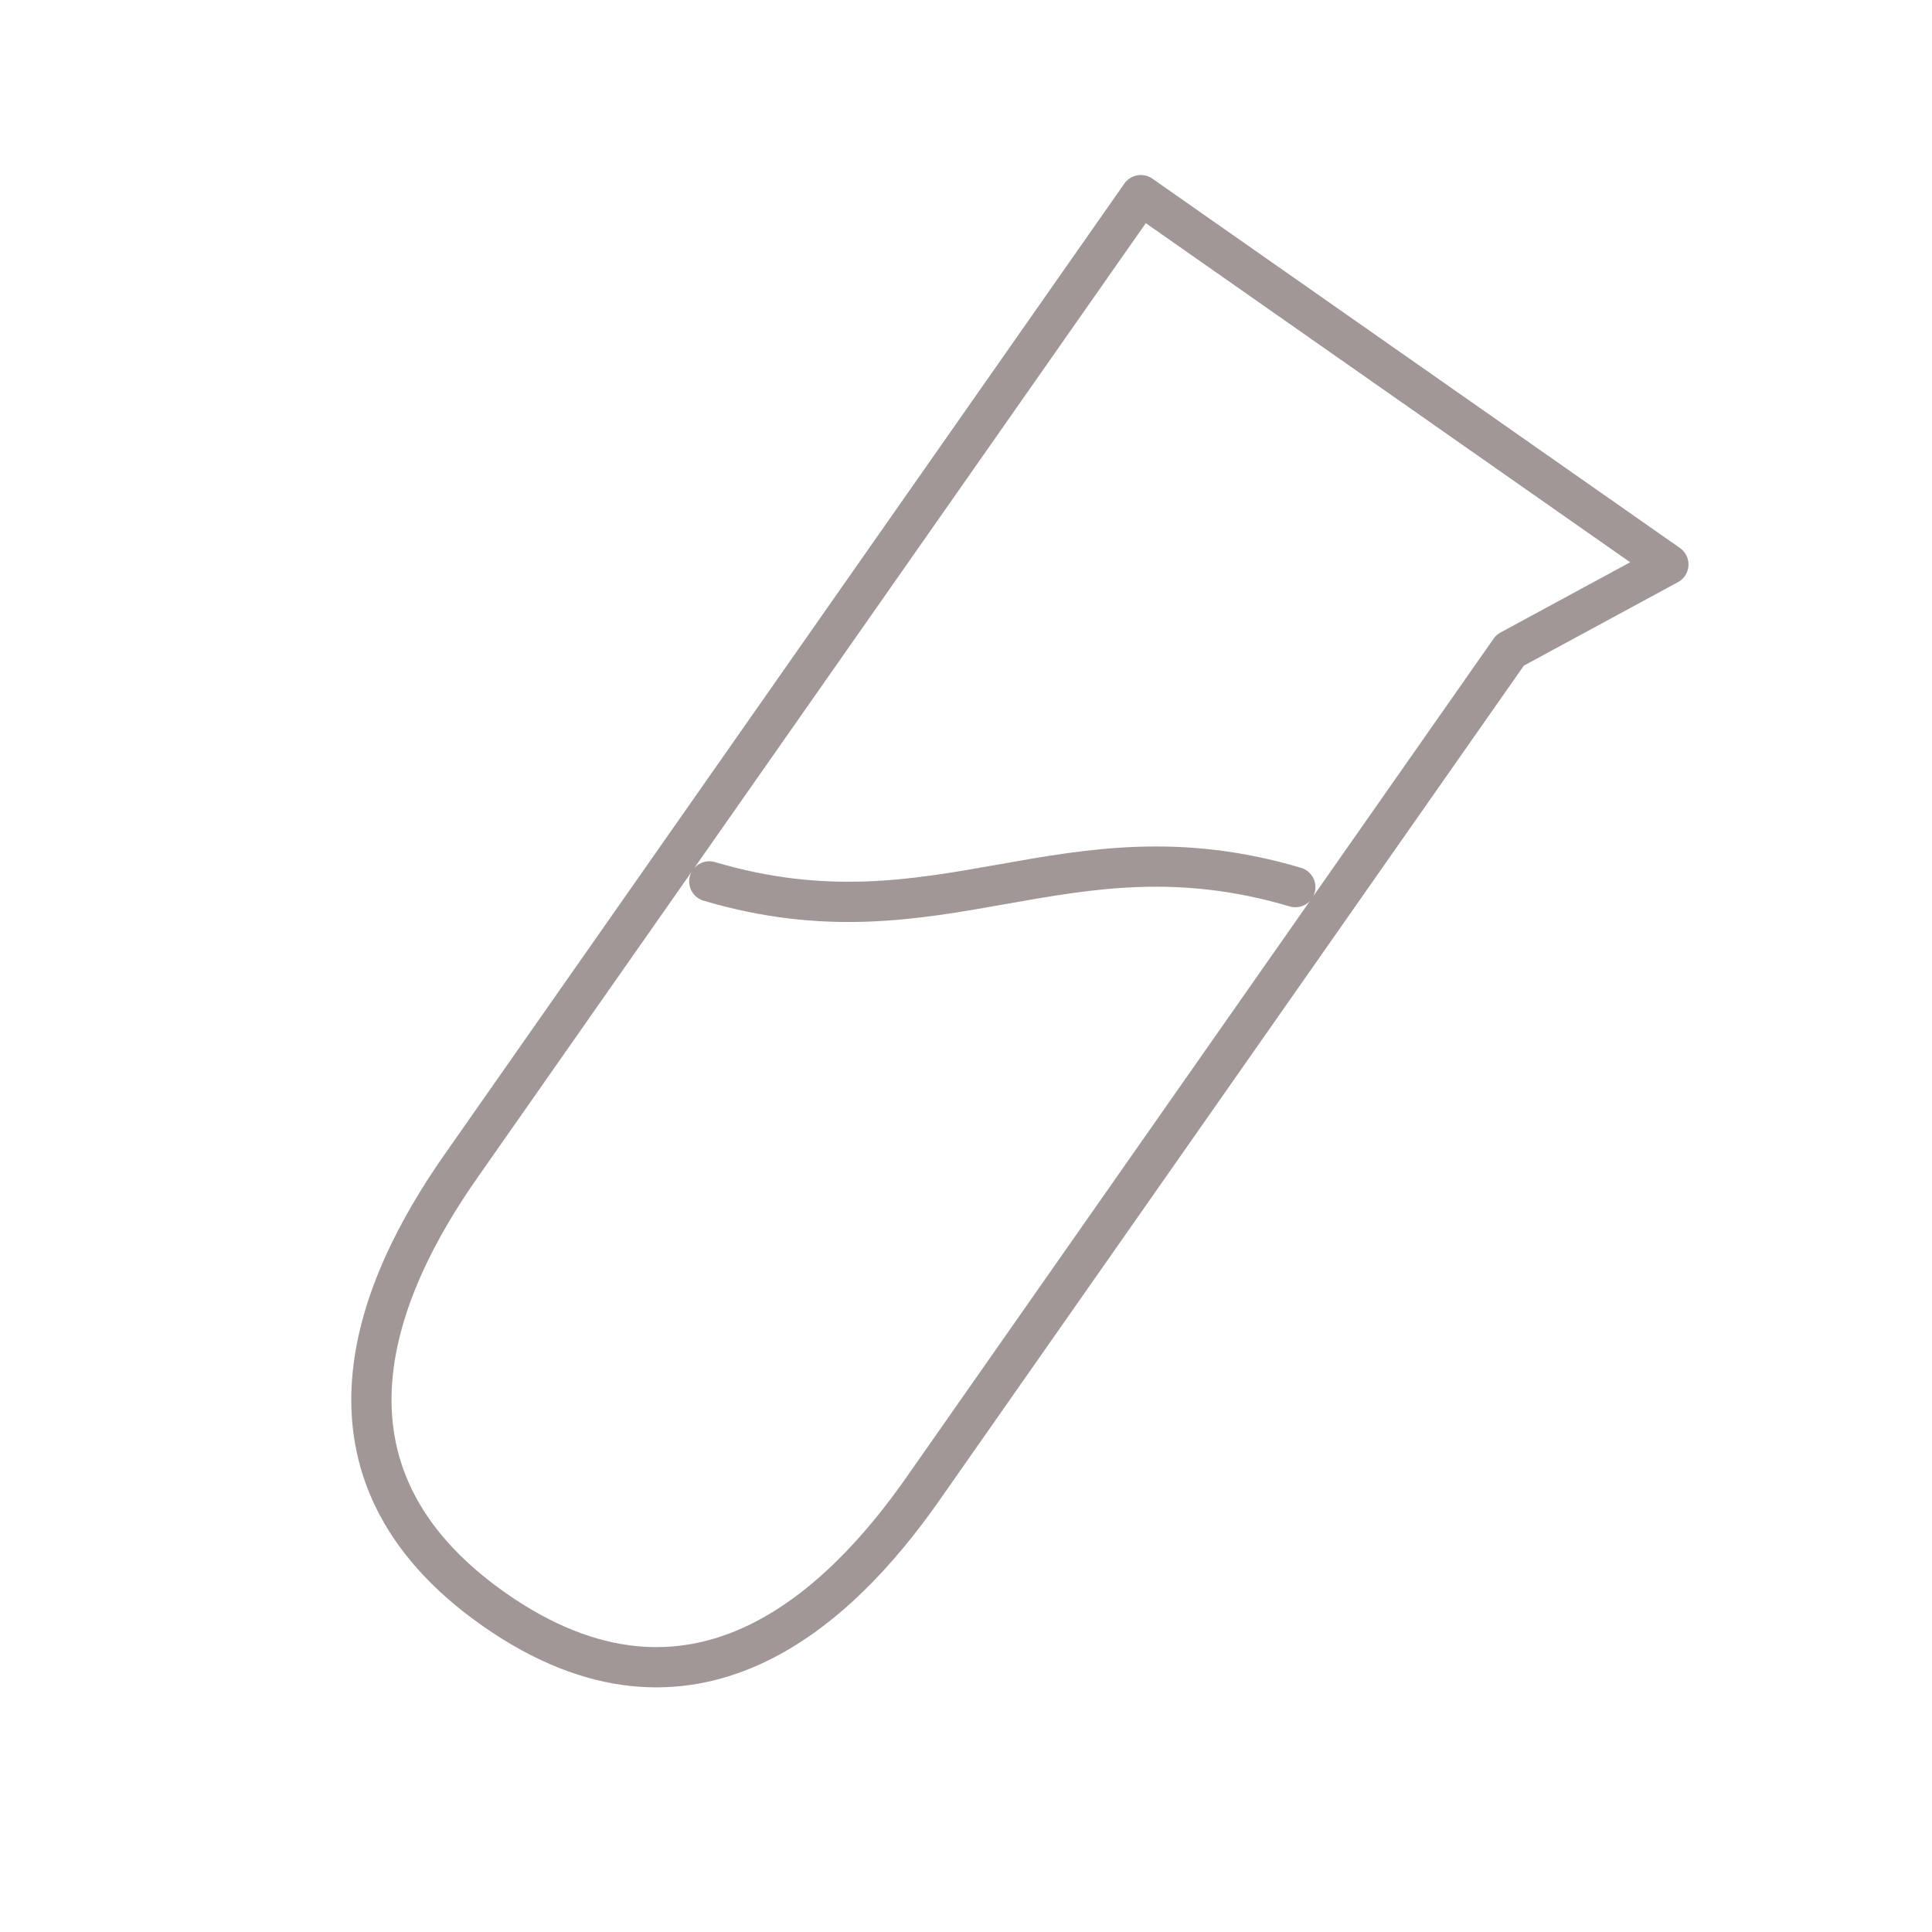 <?xml version="1.0" encoding="UTF-8"?><svg width="64px" stroke-width="0.5" height="64px" viewBox="0 0 24 24" fill="none" xmlns="http://www.w3.org/2000/svg" color="#a19797"><path d="M6.141 19.995c2.458 1.72 4.281-.012 5.318-1.492l7.3-10.426 1.966-1.065-6.553-4.588-8.447 12.064c-1.037 1.48-2.041 3.786.416 5.507zM16.091 11.02c-2.876-.853-4.403.781-7.28-.071" stroke="#a19797" stroke-width="0.5" stroke-linecap="round" stroke-linejoin="round"></path></svg>